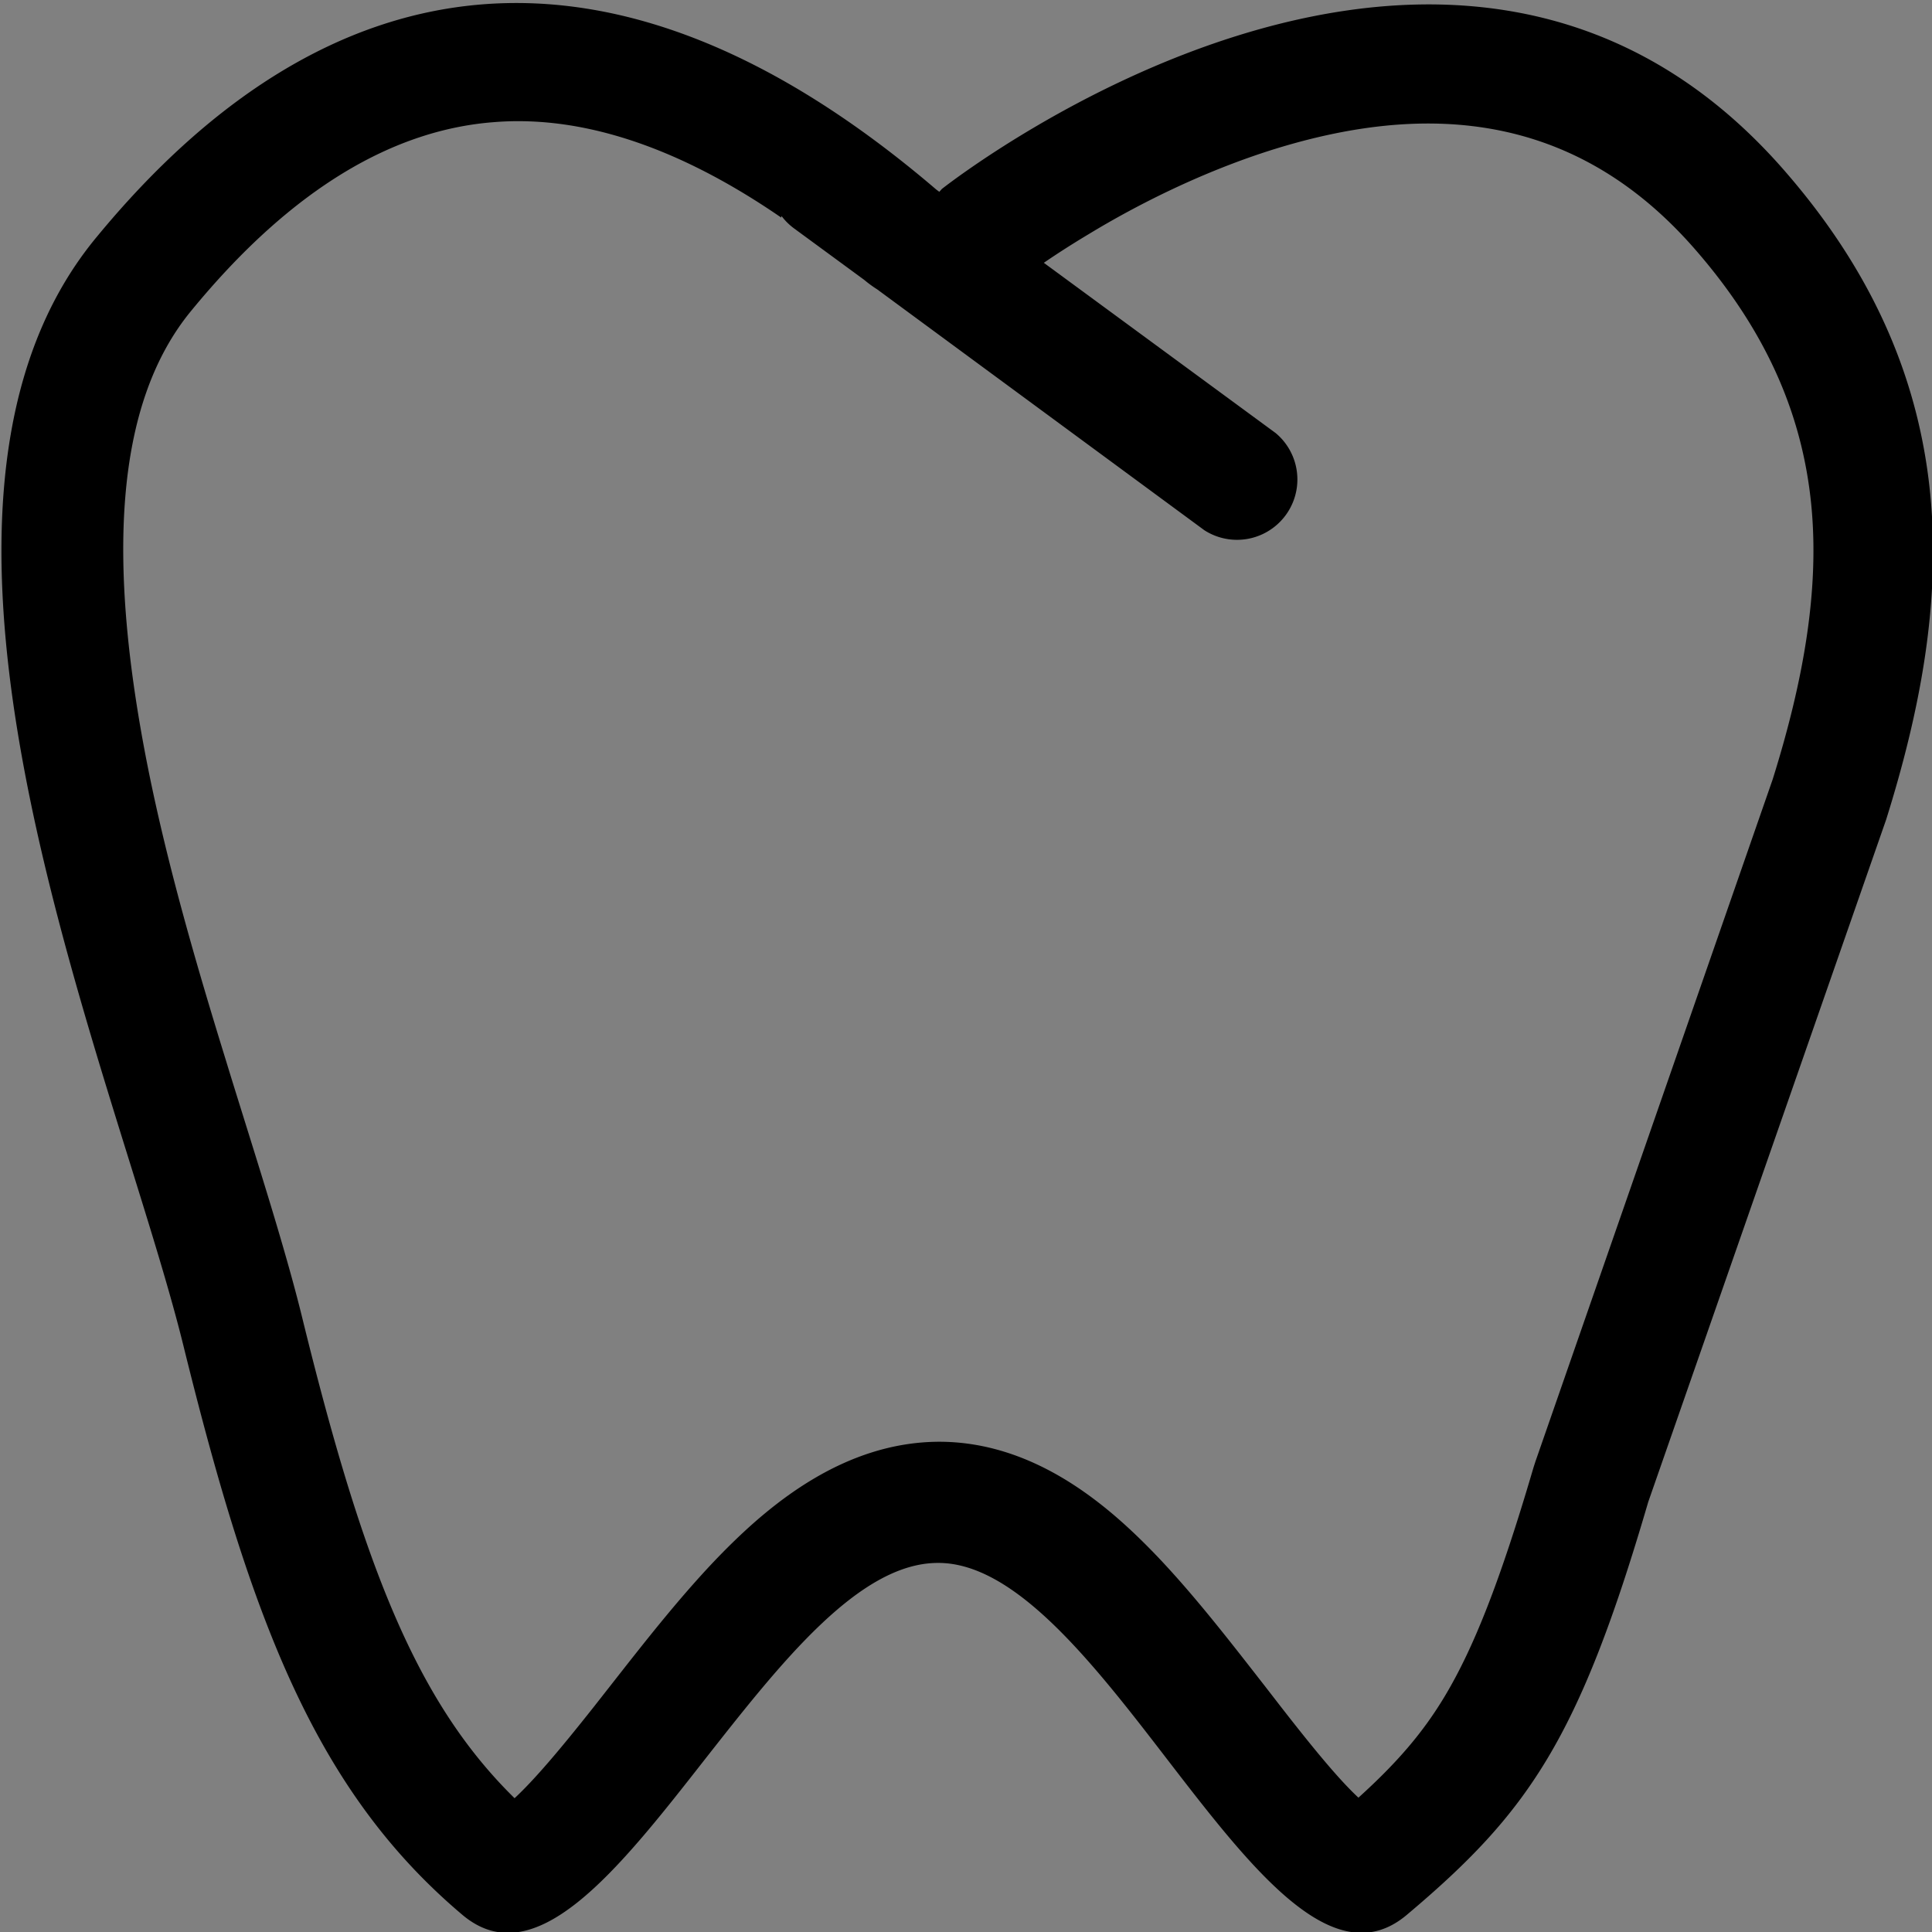 <svg width="1em" height="1em" fill="currentColor" version="1.1" viewBox="0 0 32 32" xmlns="http://www.w3.org/2000/svg"><rect x="0" y="0" width="32" height="32" fill="#808080" stroke="none"/><path d="m15.6 3.13c0.199-0.157 8.52-6.63 14-0.253 3.02 3.5 2.76 7.13 1.64 10.7l-3.94 11.3c-1.15 3.93-1.98 5.14-4 6.84-1.2 1.01-2.55-0.736-3.97-2.58-1.23-1.6-2.52-3.26-3.8-3.25-1.31 4e-3 -2.61 1.67-3.86 3.26-1.44 1.84-2.81 3.58-4.01 2.57-2.43-2.05-3.5-4.88-4.62-9.42-0.215-0.874-0.541-1.92-0.902-3.08-1.51-4.85-3.61-11.6-0.53-15.3 3.81-4.62 8.53-5.37 13.9-0.777l0.05 0.037zm-2.66 0.474c-1.86-1.28-3.45-1.69-4.77-1.58-1.62 0.127-3.31 1.06-5 3.12-1.28 1.55-1.4 4.16-0.718 7.58 0.327 1.63 0.805 3.27 1.29 4.84 0.103 0.338 0.209 0.676 0.313 1.01 0.365 1.17 0.717 2.3 0.948 3.24 1.02 4.16 1.91 6.39 3.52 7.97 0.333-0.31 0.753-0.806 1.31-1.51l0.27-0.344c0.57-0.727 1.24-1.59 1.93-2.28 0.732-0.731 1.94-1.76 3.51-1.77 1.58-5e-3 2.78 1.04 3.5 1.77 0.679 0.689 1.34 1.55 1.91 2.28l0.267 0.345c0.545 0.7 0.958 1.2 1.28 1.5 0.647-0.586 1.07-1.08 1.43-1.68 0.47-0.785 0.907-1.87 1.47-3.79l0.031-0.096 3.93-11.3c0.514-1.64 0.775-3.14 0.64-4.54-0.134-1.37-0.653-2.77-1.9-4.21-2.06-2.39-4.6-2.43-6.99-1.69-1.2 0.374-2.29 0.93-3.08 1.41-0.298 0.178-0.548 0.341-0.742 0.474l3.84 2.82a1 1 0 0 1-1.18 1.61l-5.42-3.99a2 2 0 0 1-0.217-0.159l-1.16-0.851a0.997 0.997 0 0 1-0.208-0.206zm-4.77 26.4 3e-3 -2e-3 -4e-3 2e-3z" clip-rule="evenodd" fill="currentColor" fill-rule="evenodd"></path><rect x="0" y="100%" width="32" height="32" fill="#ffffff" clip-path="url(#filler-path)"/><clipPath id="filler-path"><path class="loader-bg" d="m8.31 29.6c-1.38-1.47-2.24-3.45-3.28-7.6-0.21-0.839-0.393-1.47-0.849-2.95-0.629-2.04-0.924-3.02-1.14-3.81-0.963-3.52-1.23-6.12-0.82-8.02 0.187-0.863 0.526-1.56 1.07-2.21 0.802-0.945 1.59-1.64 2.42-2.14 1.84-1.1 3.68-1.12 5.83-0.063 0.537 0.265 1.29 0.716 1.5 0.898 0.054 0.047 1.02 0.763 2.14 1.59 1.13 0.828 2.66 1.96 3.41 2.51s1.42 1.03 1.5 1.07c0.196 0.096 0.579 0.098 0.787 0.004 0.218-0.099 0.411-0.293 0.51-0.514 0.077-0.171 0.085-0.219 0.073-0.446-0.015-0.277-0.108-0.501-0.271-0.653-0.045-0.042-0.912-0.685-1.93-1.43-1.01-0.744-1.88-1.38-1.91-1.41l-0.07-0.055 0.349-0.226c2.24-1.45 4.7-2.23 6.51-2.06 1.02 0.091 1.84 0.377 2.66 0.923 1.25 0.832 2.4 2.38 2.89 3.88 0.258 0.787 0.347 1.37 0.347 2.28-9.4e-5 0.993-0.137 1.9-0.474 3.12-0.071 0.258-1.01 3.01-2.1 6.12-1.08 3.11-2.07 5.99-2.2 6.39-0.413 1.33-0.697 2.09-1.04 2.76-0.392 0.782-0.692 1.2-1.31 1.83l-0.416 0.422-0.175-0.188c-0.285-0.305-0.738-0.856-1.38-1.68-1.14-1.47-1.76-2.17-2.33-2.68-1.05-0.929-2-1.35-3.05-1.35-1.24-0.002-2.37 0.58-3.62 1.87-0.516 0.53-0.86 0.935-1.74 2.05-0.882 1.12-1.6 1.96-1.67 1.96-0.013 0-0.113-0.095-0.223-0.211z"></path></clipPath></svg>